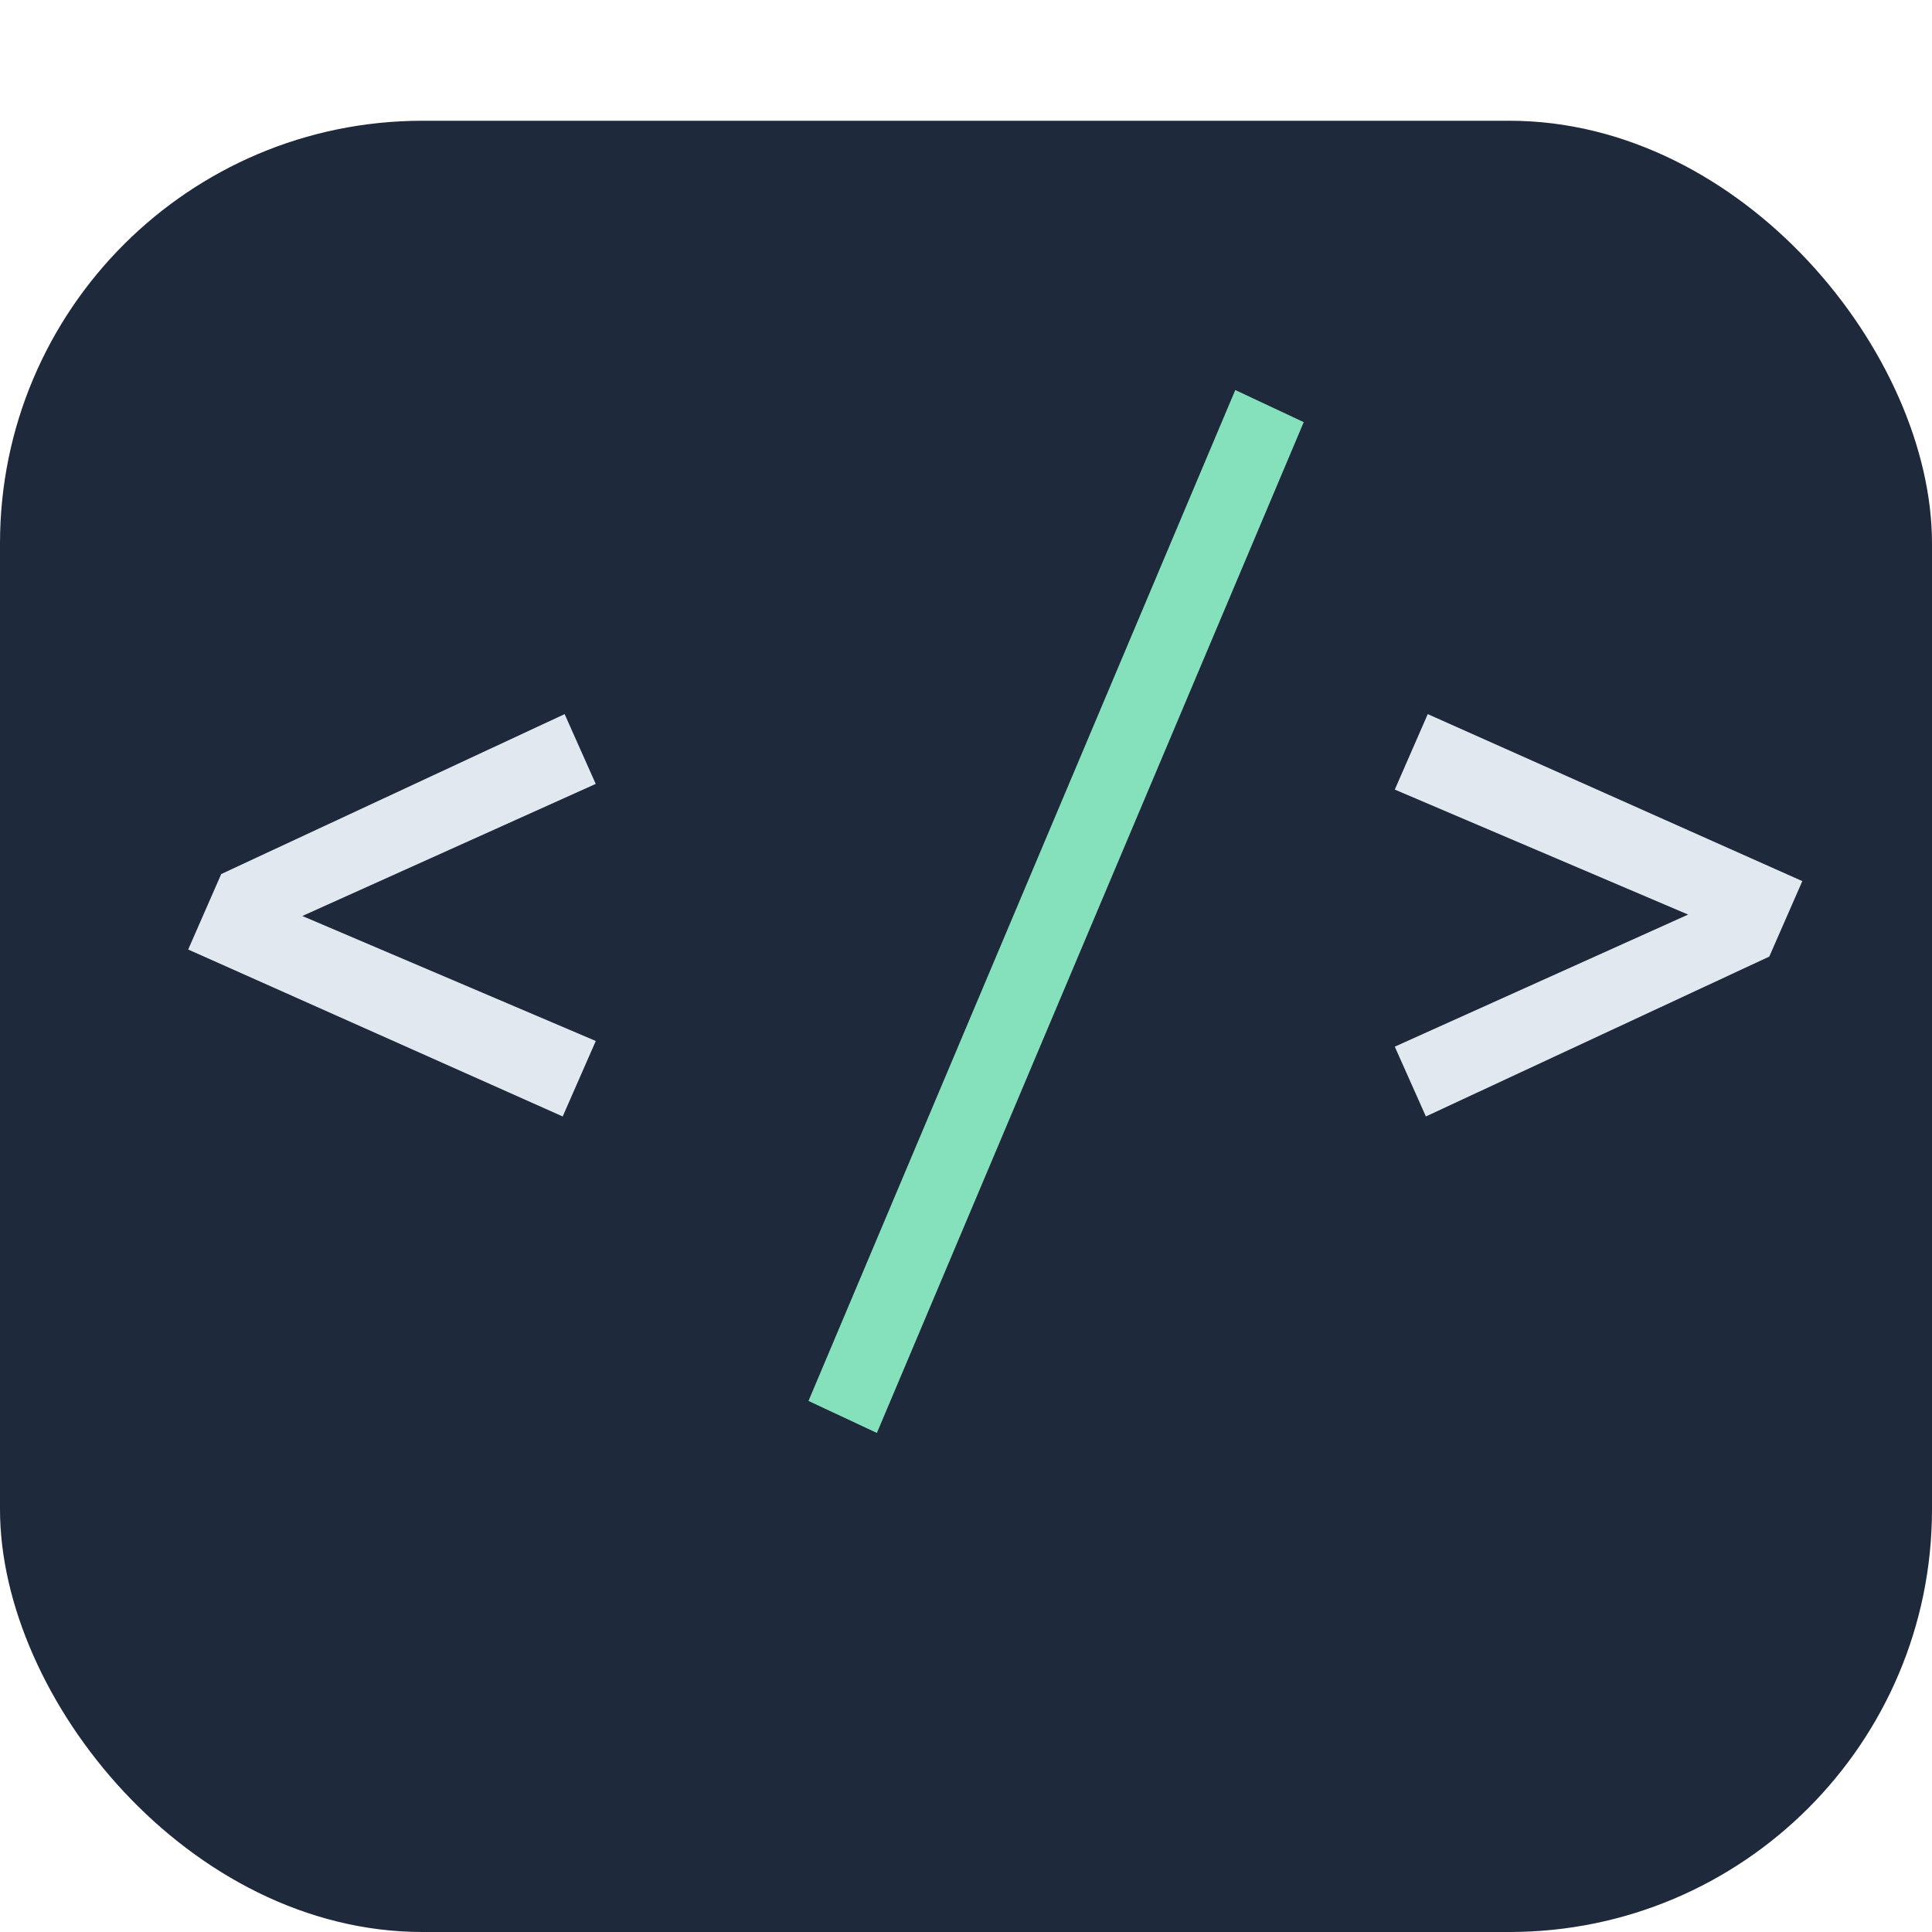 <svg width="32" height="32" fill="none" xmlns="http://www.w3.org/2000/svg"><g clip-path="url(#a)"><g filter="url(#b)"><rect y="1" width="32" height="30" rx="7" fill="#1E293B"/></g><path d="m5.008 15.172 4.86 2.07-.548 1.25-6.203-2.765.547-1.25 5.688-2.649.515 1.156-4.86 2.188Z" fill="#E2E8F0"/><path d="m20.46 6.46 1.134.532-7.07 16.742-1.133-.53L20.46 6.46Z" fill="#84E1BC"/><path d="m27.96 15.148-4.858-2.07.546-1.25 6.204 2.766-.547 1.25-5.688 2.648-.515-1.156 4.859-2.188Z" fill="#E2E8F0"/></g><defs><clipPath id="a"><path fill="#fff" d="M0 0h32v32H0z"/></clipPath><filter id="b" x="-1.7" y=".3" width="35.4" height="33.4" filterUnits="userSpaceOnUse" color-interpolation-filters="sRGB"><feFlood flood-opacity="0" result="BackgroundImageFix"/><feColorMatrix in="SourceAlpha" values="0 0 0 0 0 0 0 0 0 0 0 0 0 0 0 0 0 0 127 0" result="hardAlpha"/><feOffset dy="1"/><feGaussianBlur stdDeviation=".85"/><feComposite in2="hardAlpha" operator="out"/><feColorMatrix values="0 0 0 0 0 0 0 0 0 0 0 0 0 0 0 0 0 0 0.14 0"/><feBlend in2="BackgroundImageFix" result="effect1_dropShadow_115_21"/><feBlend in="SourceGraphic" in2="effect1_dropShadow_115_21" result="shape"/></filter></defs></svg>